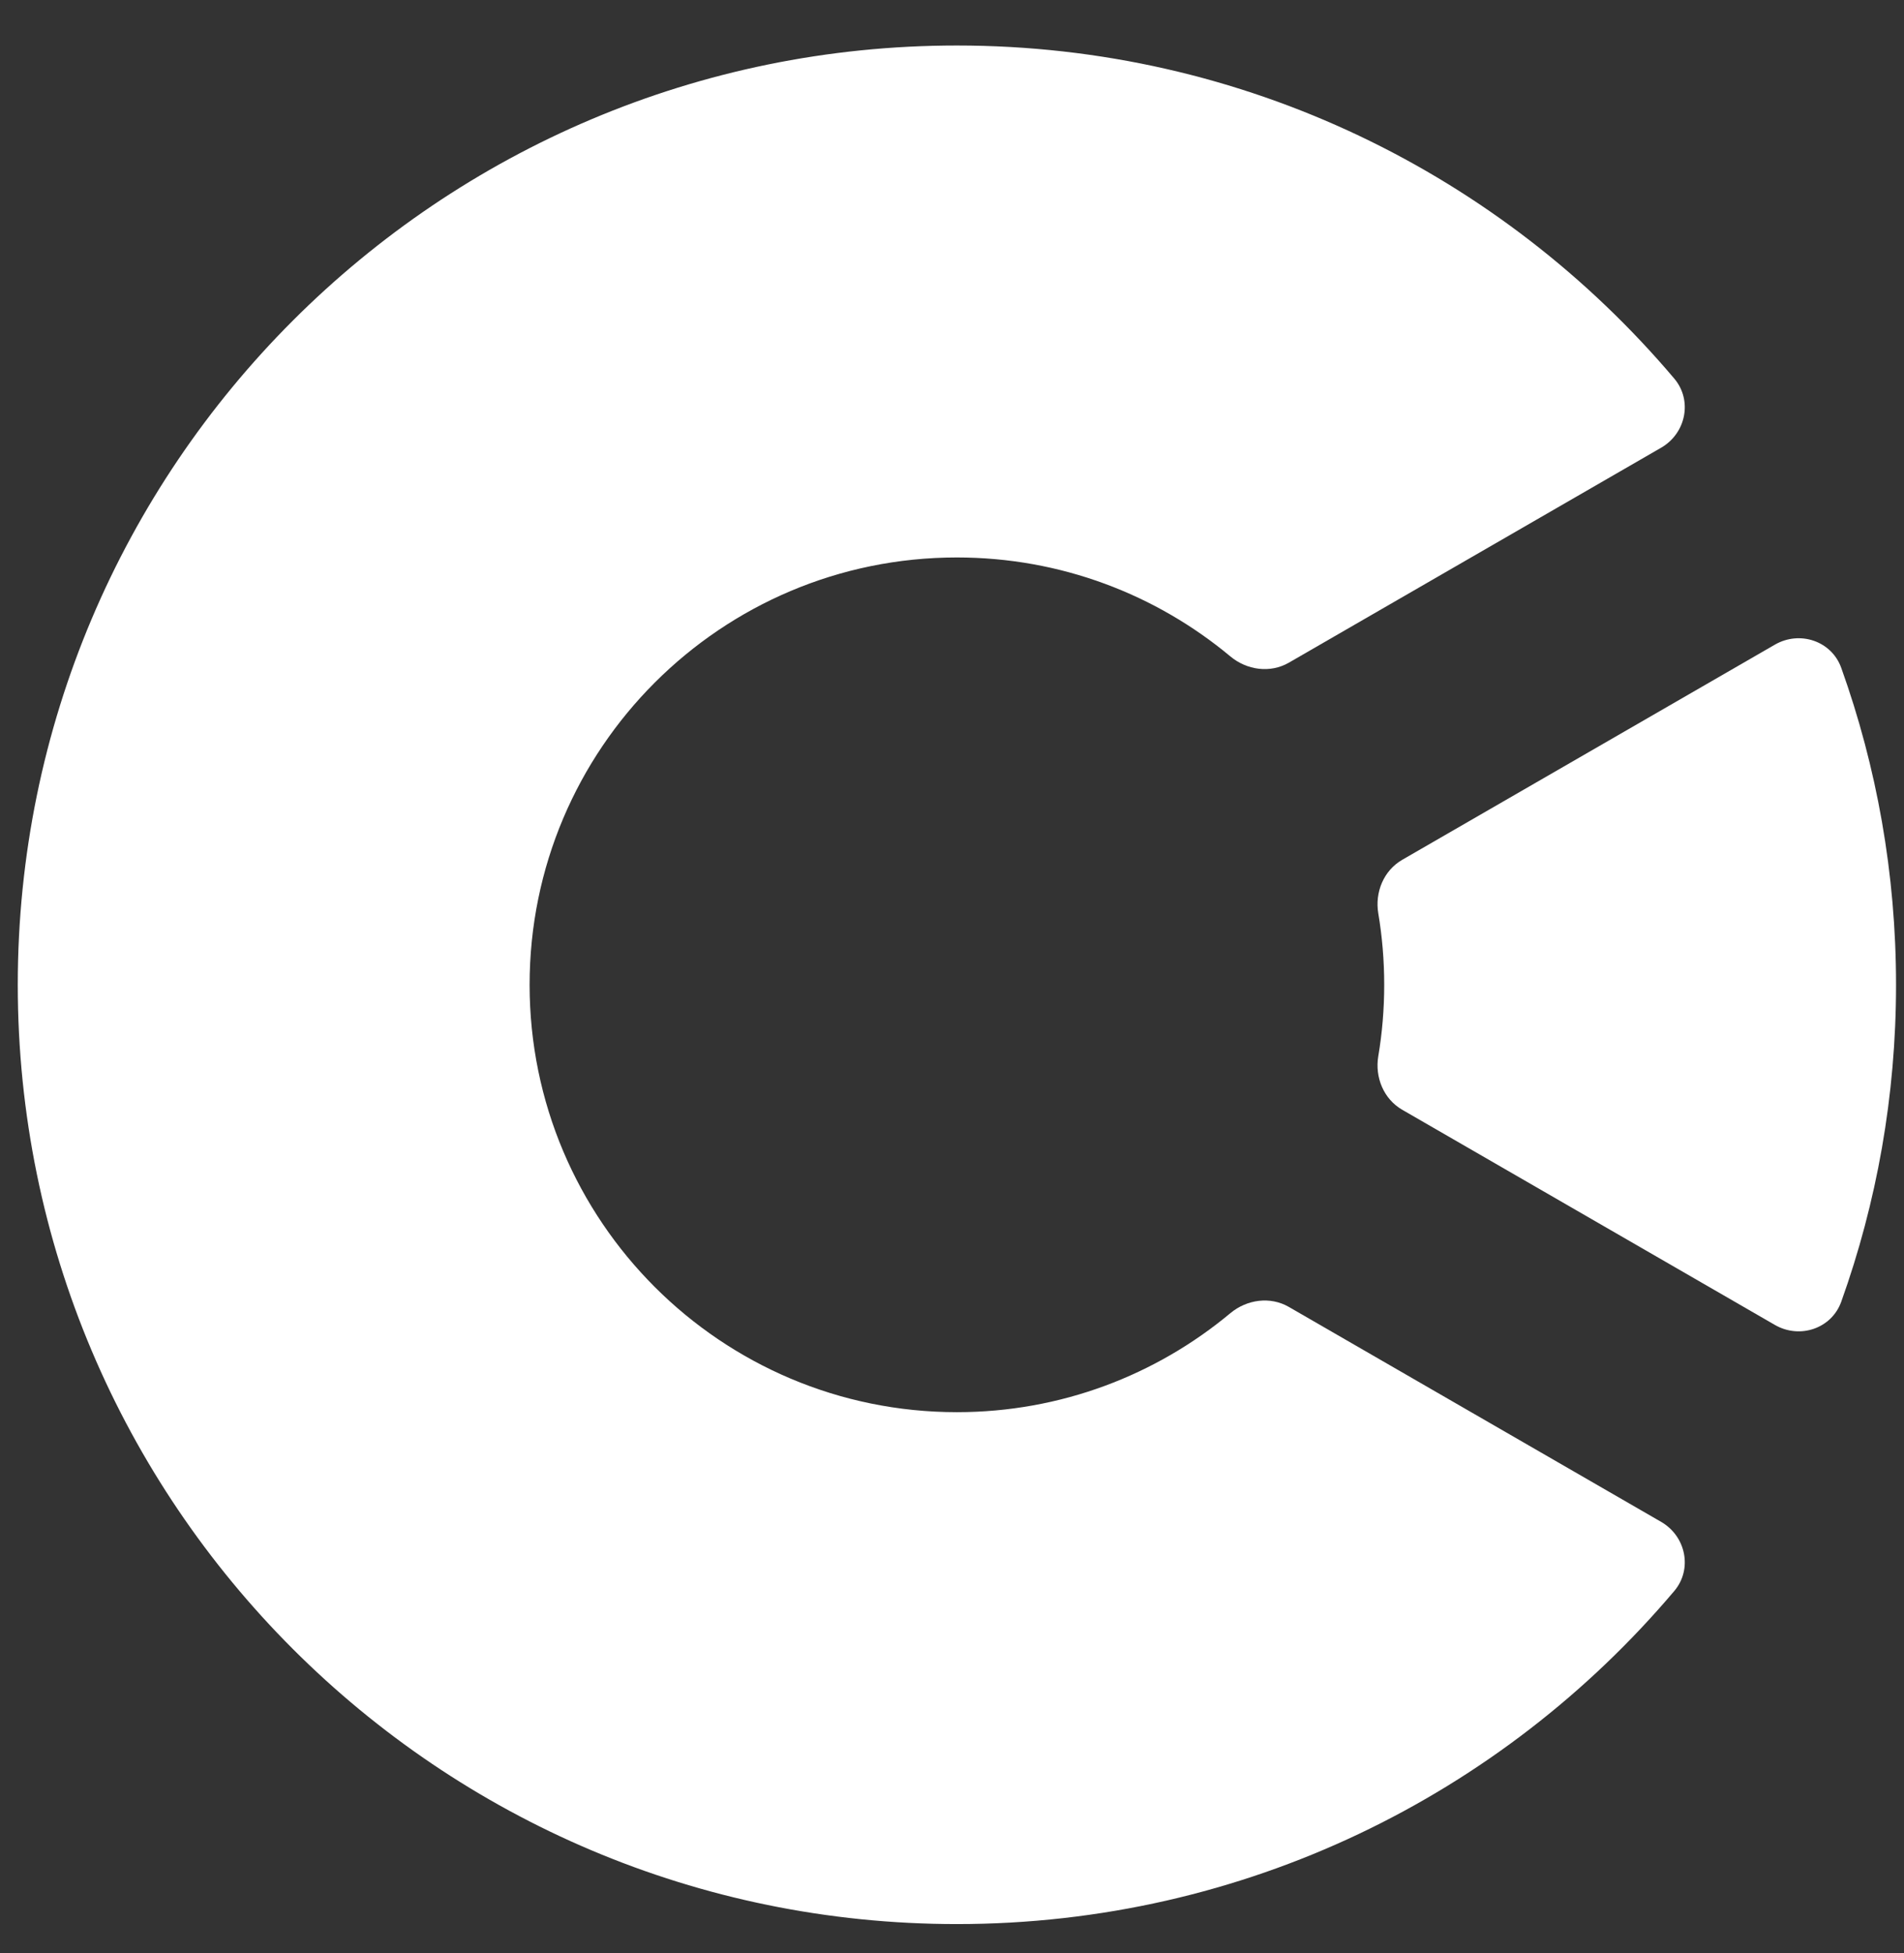 <svg width="39" height="40" viewBox="0 0 39 40" fill="none" xmlns="http://www.w3.org/2000/svg">
<rect x="0" y="0" width="39" height="40" fill="#333333" stroke="none"/>
<path d="M19.6 0.932C25.492 0.932 30.765 3.581 34.294 7.753C34.673 8.201 34.534 8.875 34.026 9.169L26.4 13.572C26.018 13.792 25.54 13.726 25.201 13.443C23.683 12.178 21.731 11.417 19.6 11.417C14.767 11.417 10.848 15.335 10.848 20.169C10.848 25.003 14.767 28.922 19.6 28.922C21.731 28.922 23.683 28.16 25.201 26.895C25.539 26.613 26.018 26.546 26.399 26.766L34.026 31.169C34.534 31.463 34.673 32.137 34.294 32.585C30.765 36.757 25.492 39.406 19.6 39.406C8.976 39.406 0.364 30.793 0.364 20.169C0.364 9.545 8.976 0.932 19.6 0.932Z" fill="white"/>
<path d="M36.355 13.203C36.864 12.909 37.517 13.126 37.715 13.679C38.441 15.707 38.837 17.892 38.837 20.169C38.837 22.446 38.441 24.631 37.715 26.659C37.517 27.212 36.864 27.429 36.355 27.135L28.721 22.728C28.341 22.508 28.159 22.063 28.232 21.63C28.312 21.155 28.353 20.667 28.353 20.169C28.353 19.671 28.312 19.183 28.232 18.708C28.159 18.275 28.341 17.83 28.721 17.61L36.355 13.203Z" fill="white"/>
</svg> 